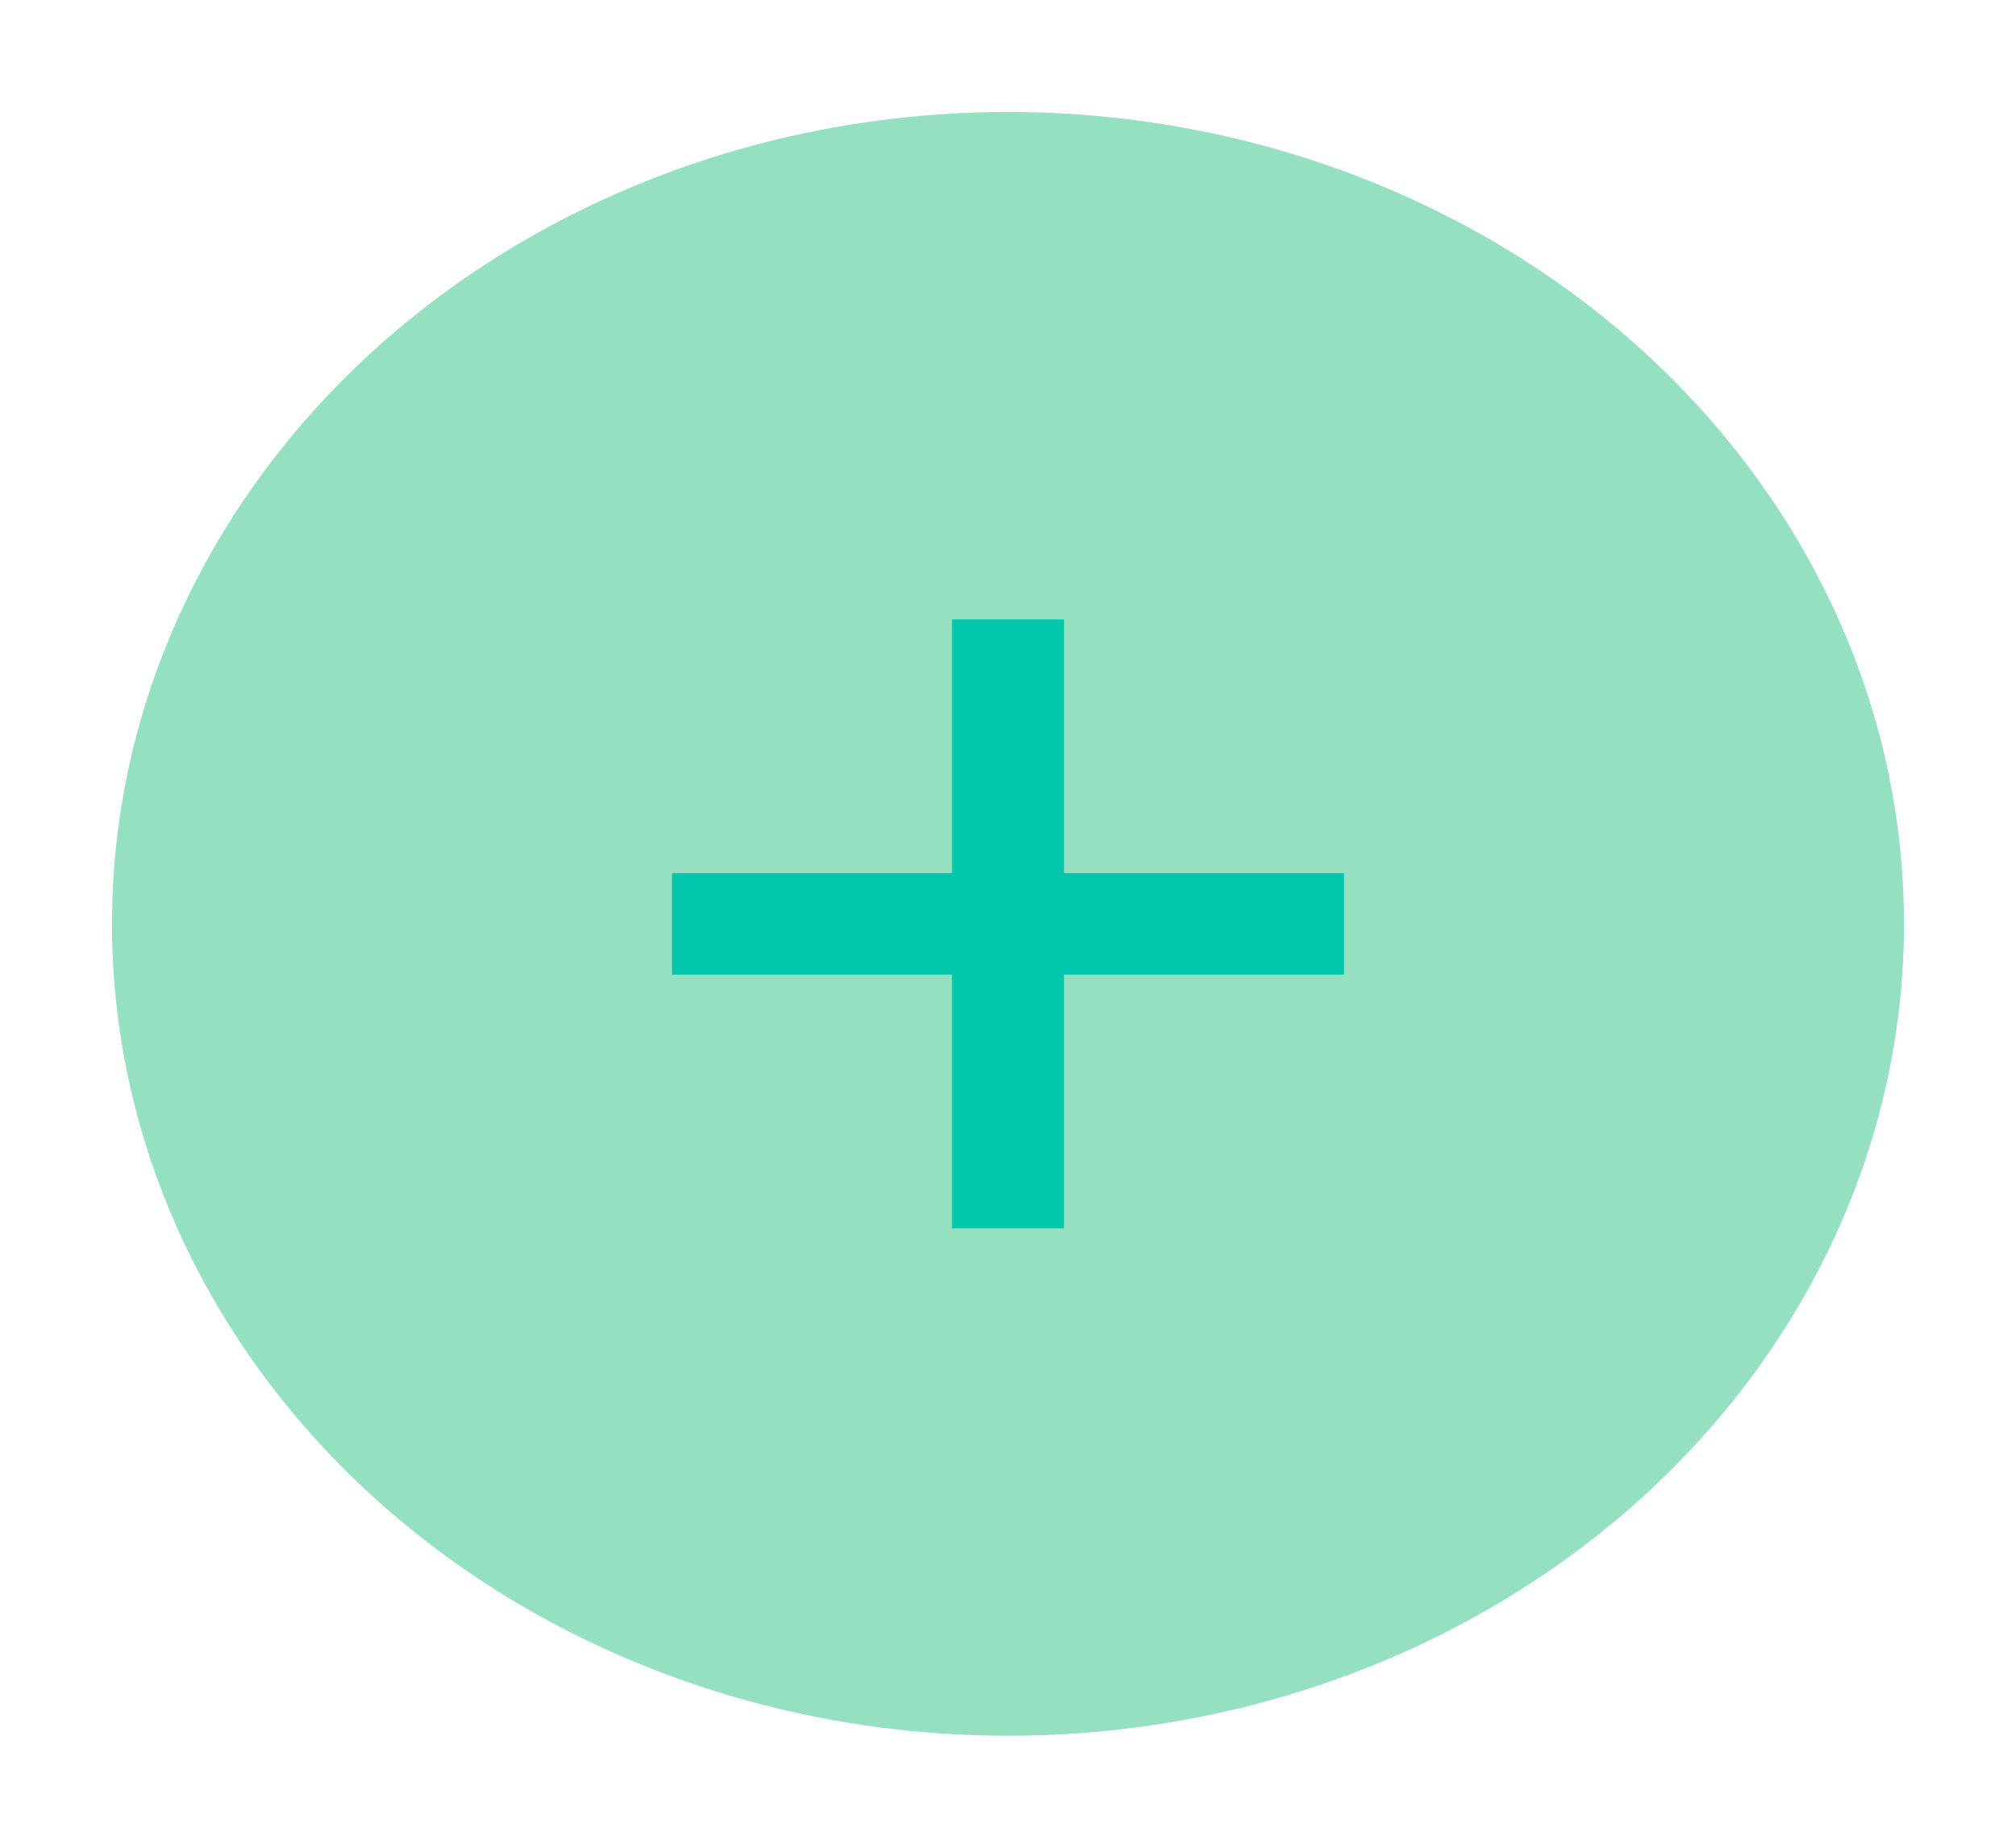 <svg width="72" height="66" viewBox="0 0 72 66" fill="none" xmlns="http://www.w3.org/2000/svg">
<g filter="url(#filter0_d)">
<ellipse cx="36" cy="29" rx="32" ry="29" fill="#94E0C0"/>
<path fill-rule="evenodd" clip-rule="evenodd" d="M38 18.125H34V27.188H24V30.812H34V39.875H38V30.812H48V27.188H38V18.125Z" fill="#00C6AB"/>
</g>
<defs>
<filter id="filter0_d" x="0" y="0" width="72" height="66" filterUnits="userSpaceOnUse" color-interpolation-filters="sRGB">
<feFlood flood-opacity="0" result="BackgroundImageFix"/>
<feColorMatrix in="SourceAlpha" type="matrix" values="0 0 0 0 0 0 0 0 0 0 0 0 0 0 0 0 0 0 127 0"/>
<feOffset dy="4"/>
<feGaussianBlur stdDeviation="2"/>
<feColorMatrix type="matrix" values="0 0 0 0 0 0 0 0 0 0 0 0 0 0 0 0 0 0 0.25 0"/>
<feBlend mode="normal" in2="BackgroundImageFix" result="effect1_dropShadow"/>
<feBlend mode="normal" in="SourceGraphic" in2="effect1_dropShadow" result="shape"/>
</filter>
</defs>
</svg>
